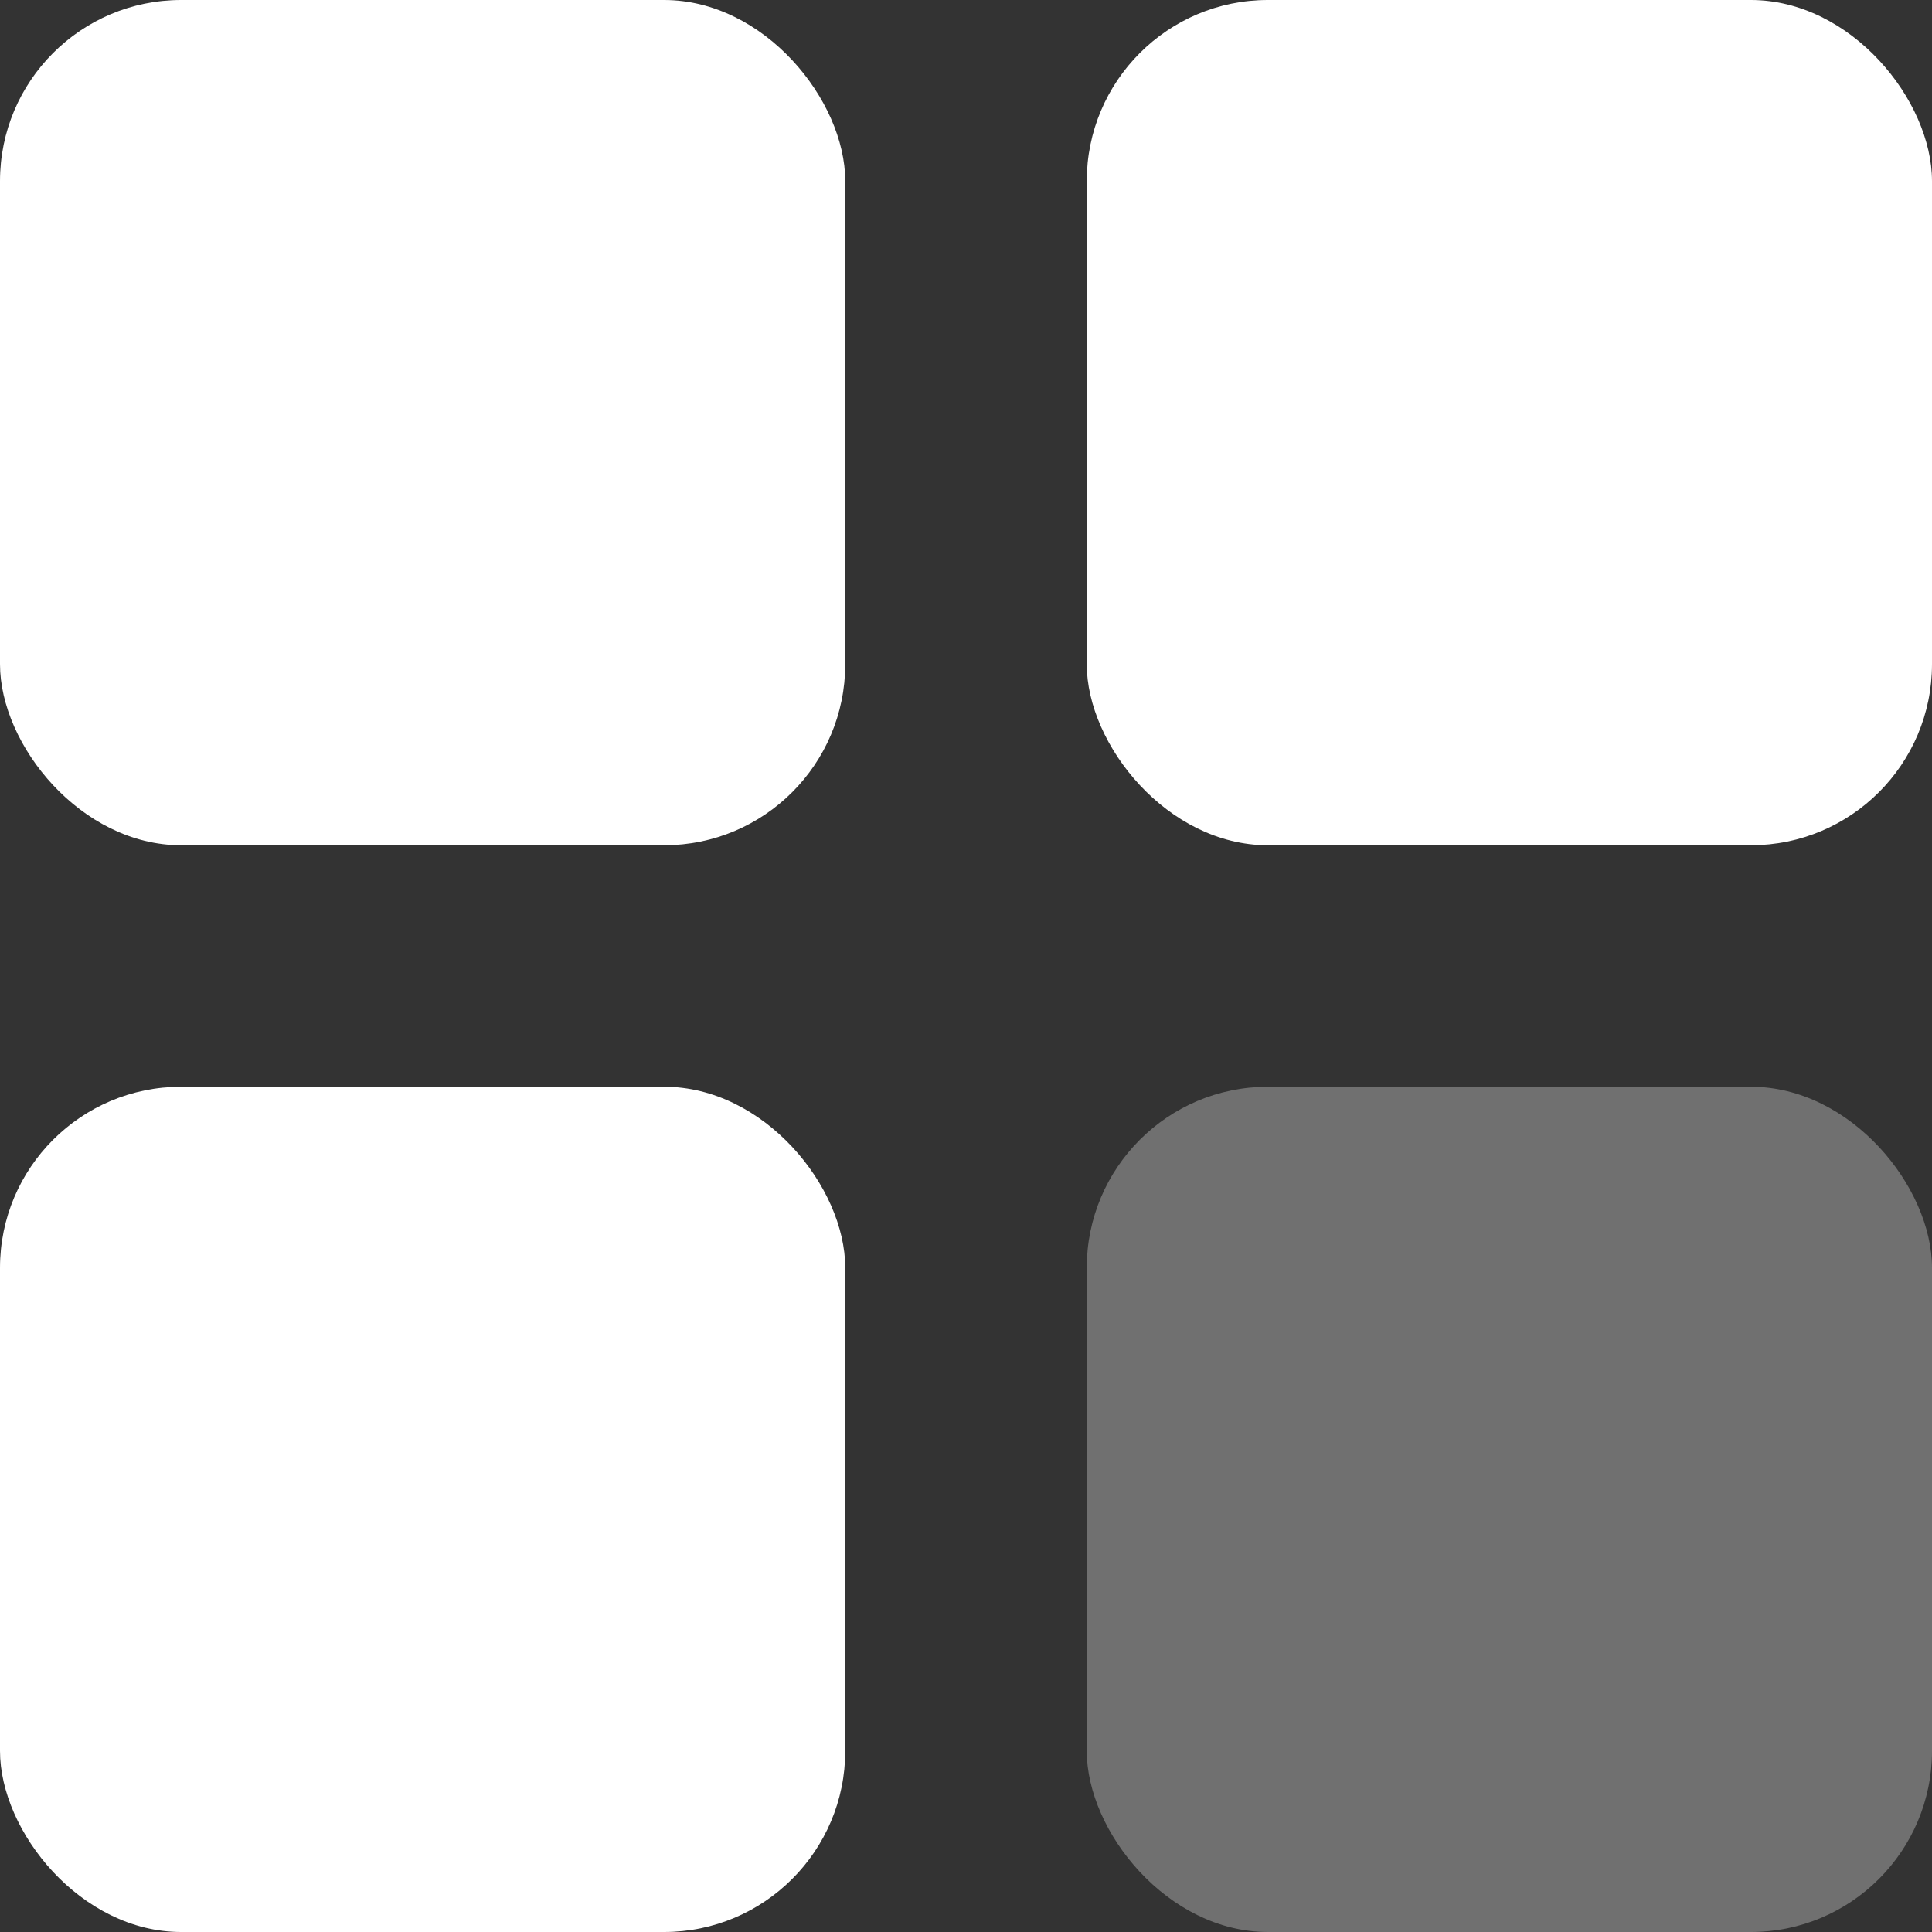 <svg width="16" height="16" viewBox="0 0 16 16" fill="none" xmlns="http://www.w3.org/2000/svg">
<rect x="0" y="0" width="16" height="16" fill="#333333" stroke="none"/>
<rect width="7" height="7" rx="1.5" fill="white"/>
<rect y="9" width="7" height="7" rx="1.5" fill="white"/>
<rect x="9" width="7" height="7" rx="1.5" fill="white"/>
<rect opacity="0.3" x="9" y="9" width="7" height="7" rx="1.5" fill="white"/>
</svg>
